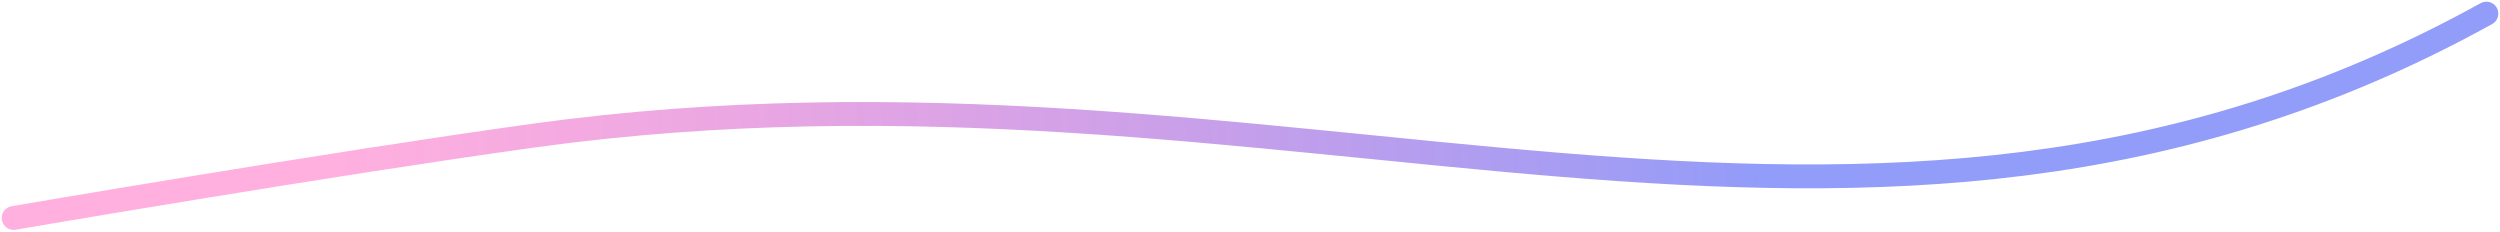 <svg width="734" height="68" viewBox="0 0 734 68" fill="none" xmlns="http://www.w3.org/2000/svg">
<path d="M4 64C4 64 96.989 48.048 156.796 39.798C379.362 9.097 546.669 105.351 730 4" stroke="url(#paint0_linear_242_521)" stroke-width="7" stroke-linecap="round"/>
<defs>
<linearGradient id="paint0_linear_242_521" x1="98.945" y1="52.315" x2="517.439" y2="32.189" gradientUnits="userSpaceOnUse">
<stop stop-color="#FF0099" stop-opacity="0.31"/>
<stop offset="1" stop-color="#384BF4" stop-opacity="0.55"/>
</linearGradient>
</defs>
</svg>
